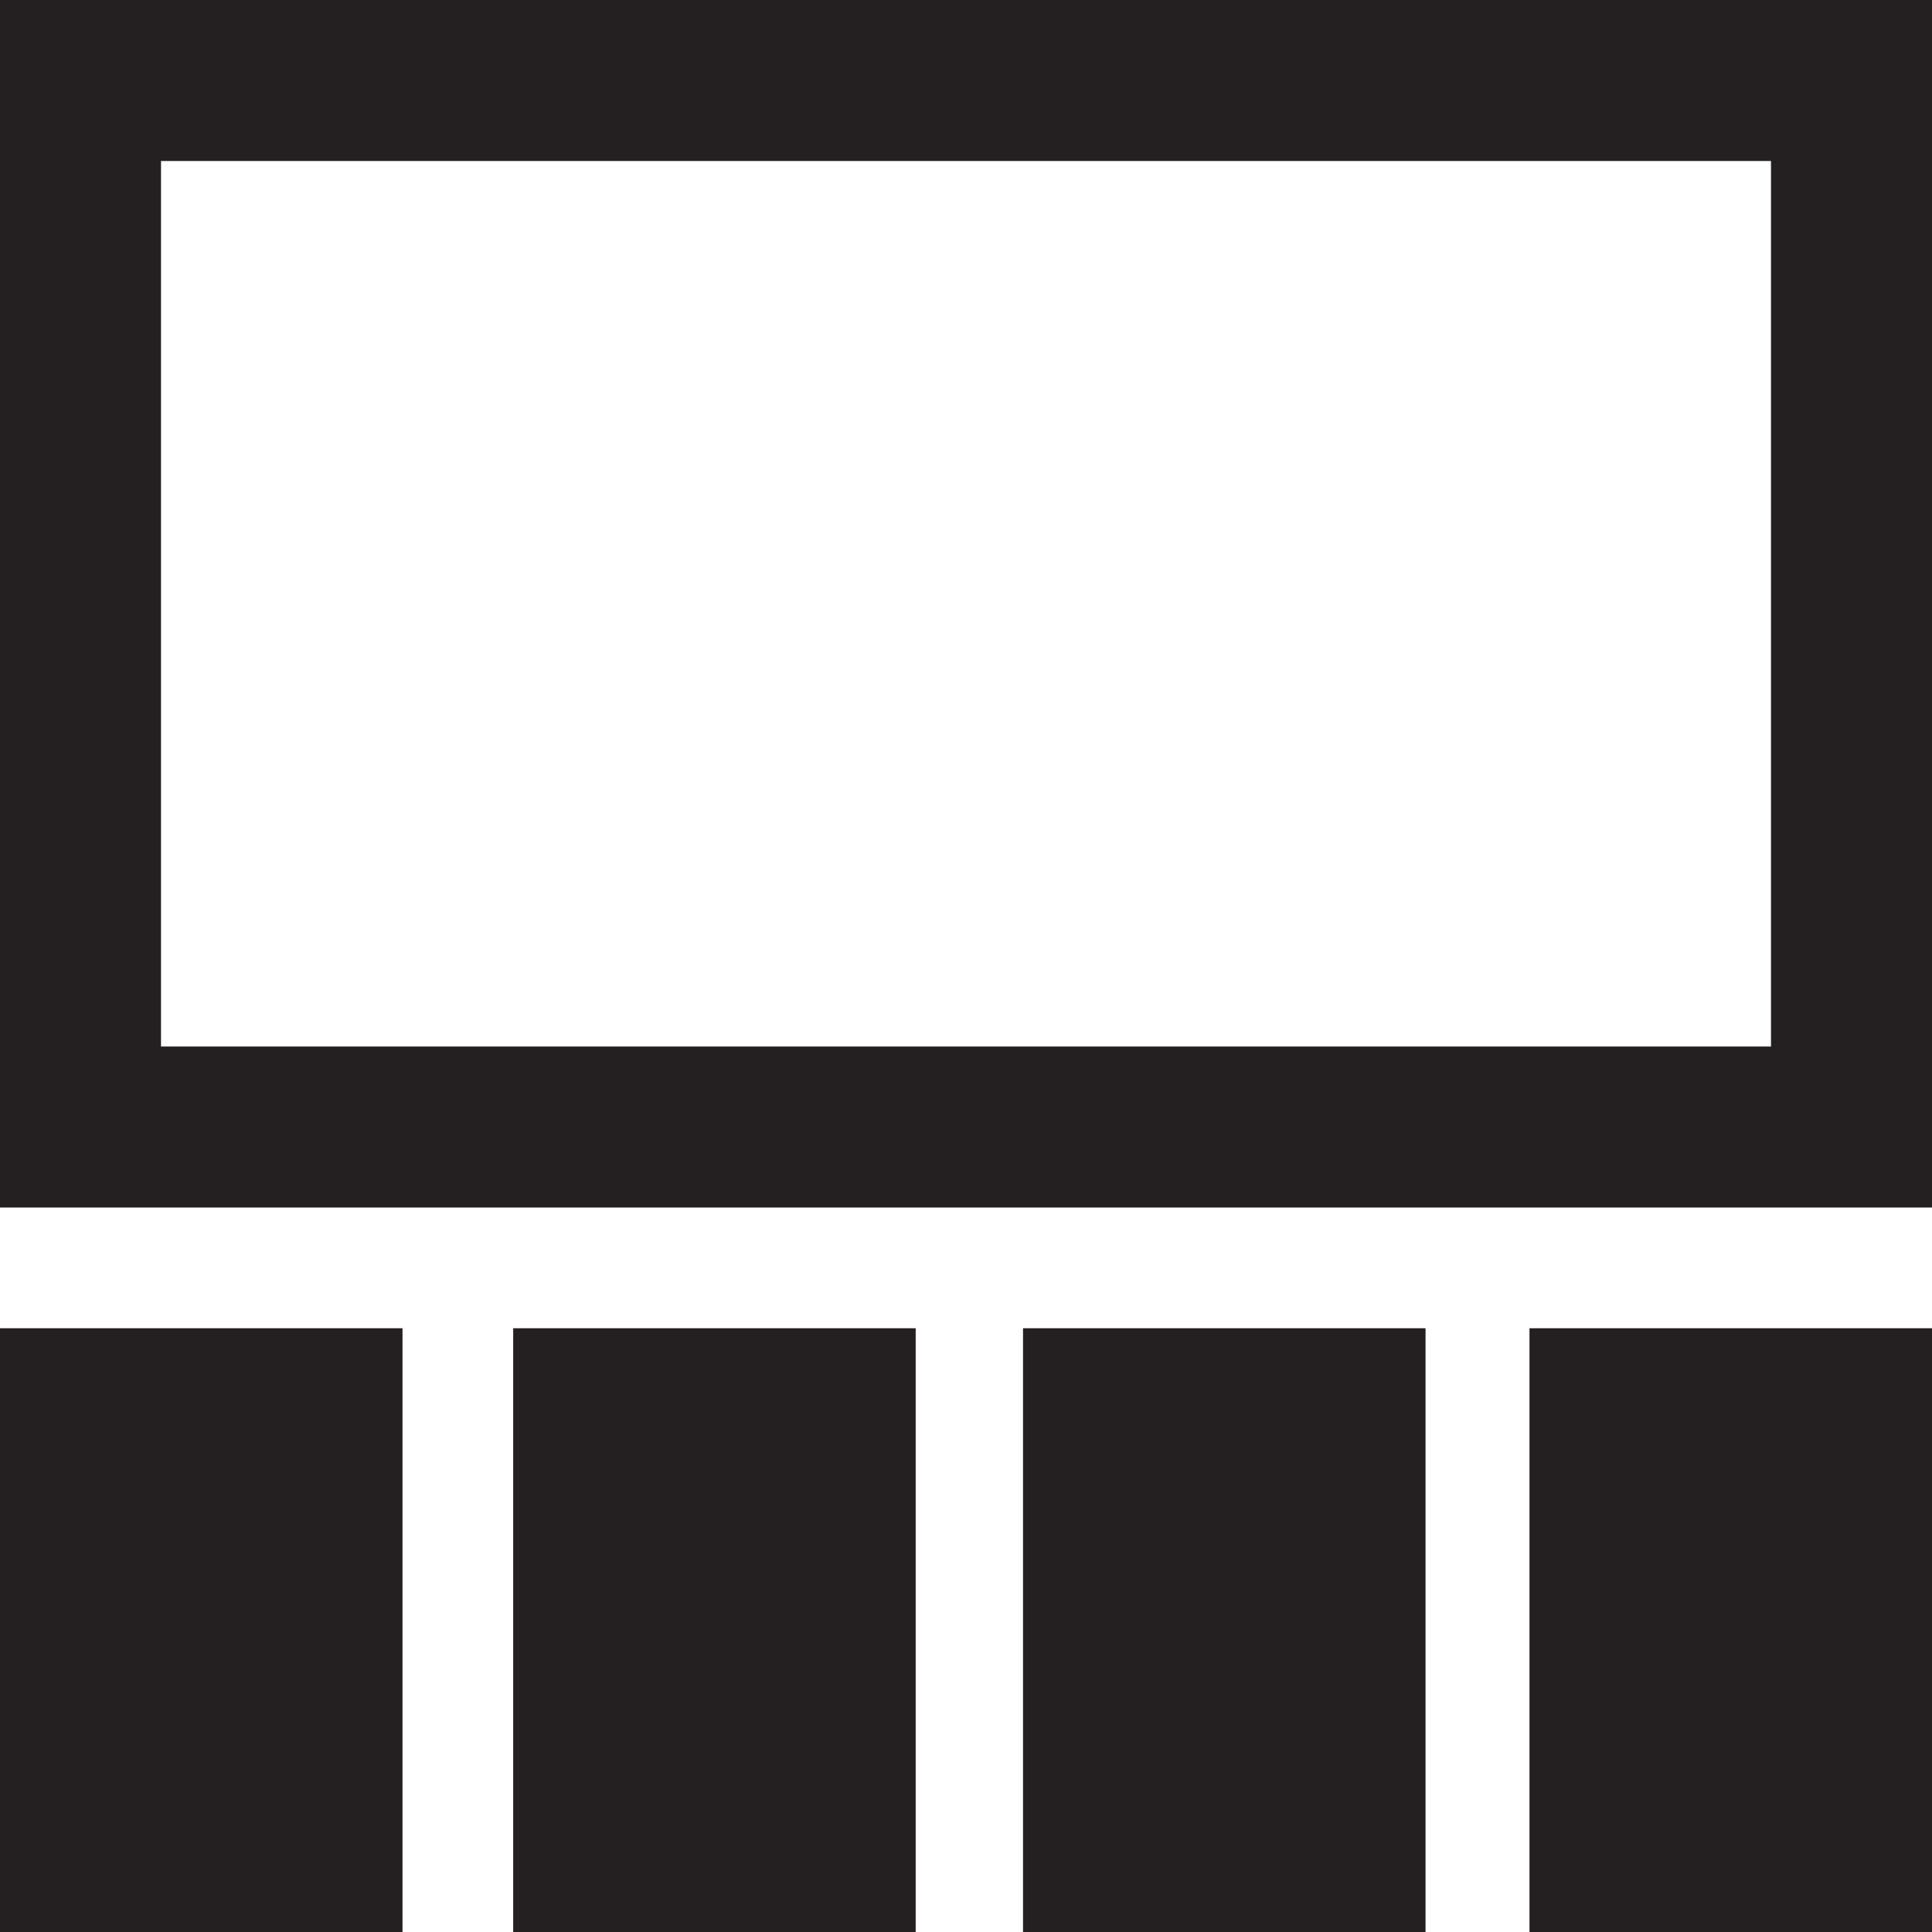 <?xml version="1.0" ?><!DOCTYPE svg  PUBLIC '-//W3C//DTD SVG 1.1//EN'  'http://www.w3.org/Graphics/SVG/1.1/DTD/svg11.dtd'><svg enable-background="new 0 0 48 48" height="48px" id="Layer_3" version="1.1" viewBox="0 0 48 48" width="48px" xml:space="preserve" xmlns="http://www.w3.org/2000/svg" xmlns:xlink="http://www.w3.org/1999/xlink"><g><path d="M0,0v30h48V0H0z M44,26H4V4h40V26z" fill="#241F20"/><rect fill="#241F20" height="15" width="10" y="33"/><rect fill="#241F20" height="15" width="10" x="12.75" y="33"/><rect fill="#241F20" height="15" width="10" x="25.417" y="33"/><rect fill="#241F20" height="15" width="10" x="38" y="33"/></g></svg>
